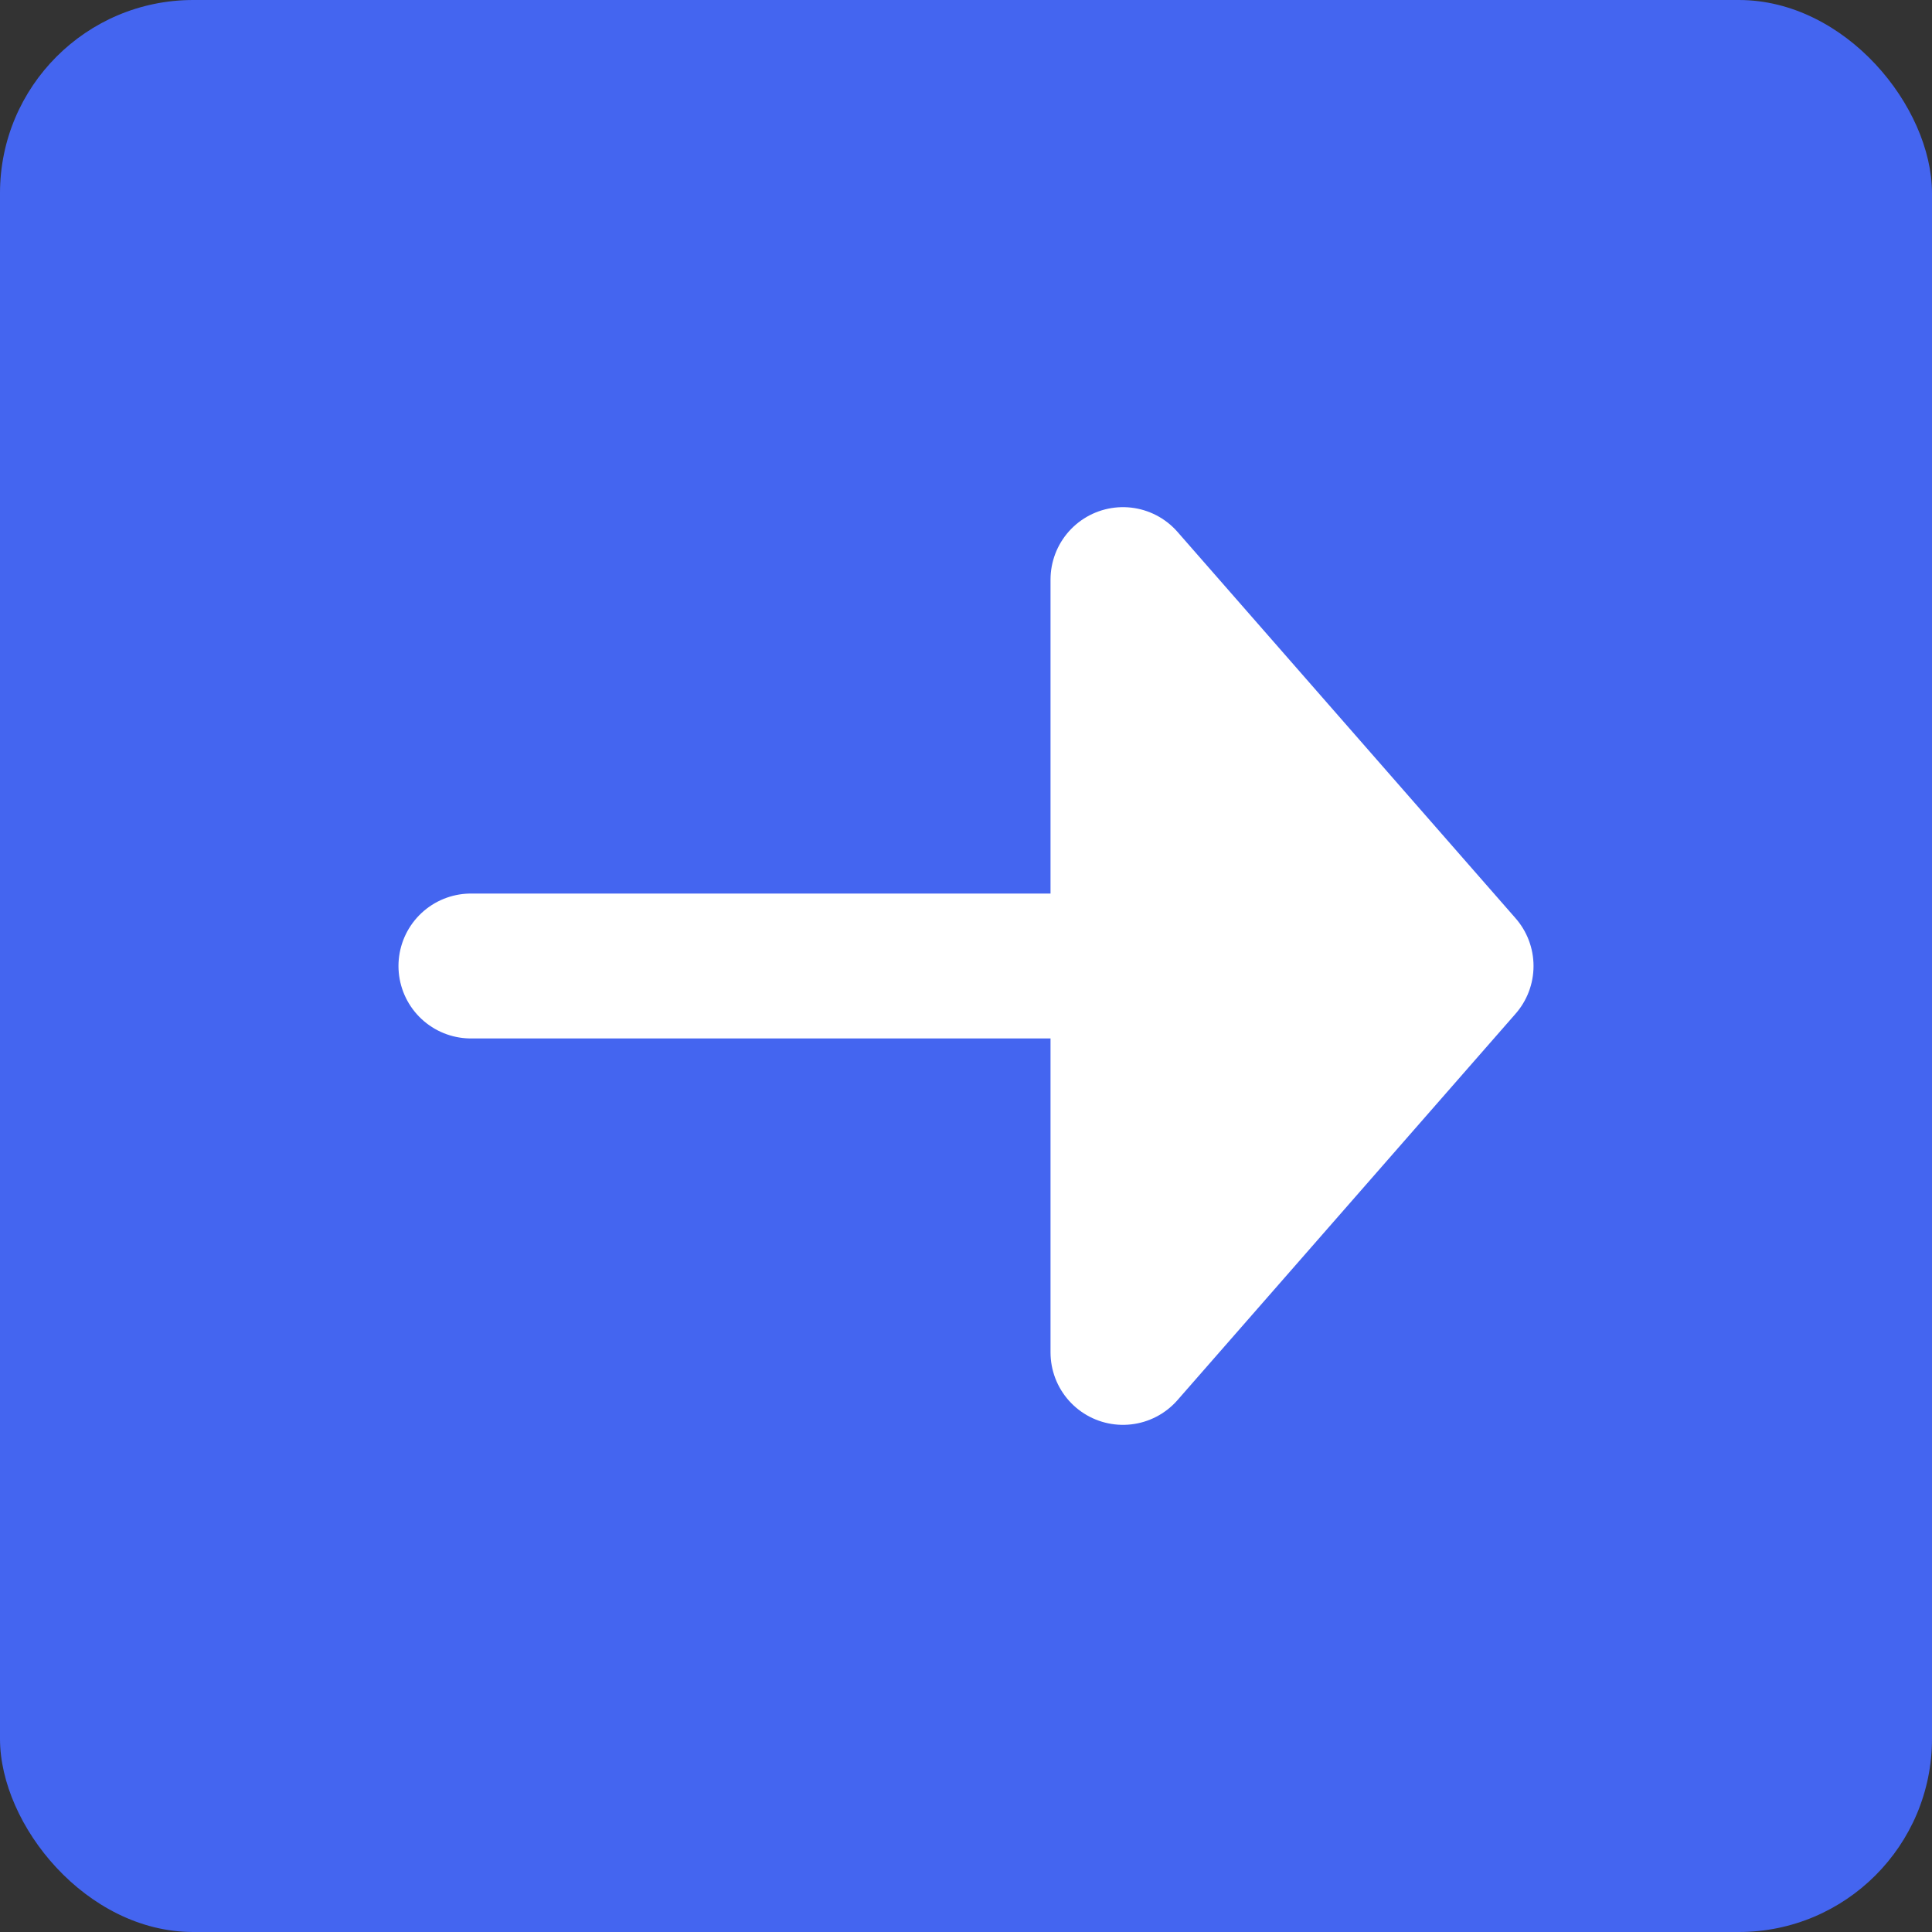 <svg data-name="20px_motchieu" xmlns="http://www.w3.org/2000/svg" width="20" height="20" viewBox="0 0 20 20">
    <rect x="0" y="0" width="20" height="20" fill="#333333" stroke="none"/>
    <rect data-name="Rectangle 16540" width="20" height="20" rx="2" style="fill:#4465f0"/>
    <g data-name="Group 194066">
        <path data-name="Rectangle 16541" style="fill:none" d="M0 0h14v14H0z" transform="translate(3 3)"/>
        <path data-name="Path 193568" d="m0 8 3.5-4L0 0z" transform="translate(11.625 6)" style="stroke:#fff;stroke-linecap:round;stroke-width:1.5px;fill:#fff;stroke-linejoin:round"/>
        <path data-name="Line 1187" transform="translate(4.875 10)" style="stroke:#fff;stroke-linecap:round;stroke-width:1.5px;fill:none" d="M7 0H0"/>
    </g>
</svg>
